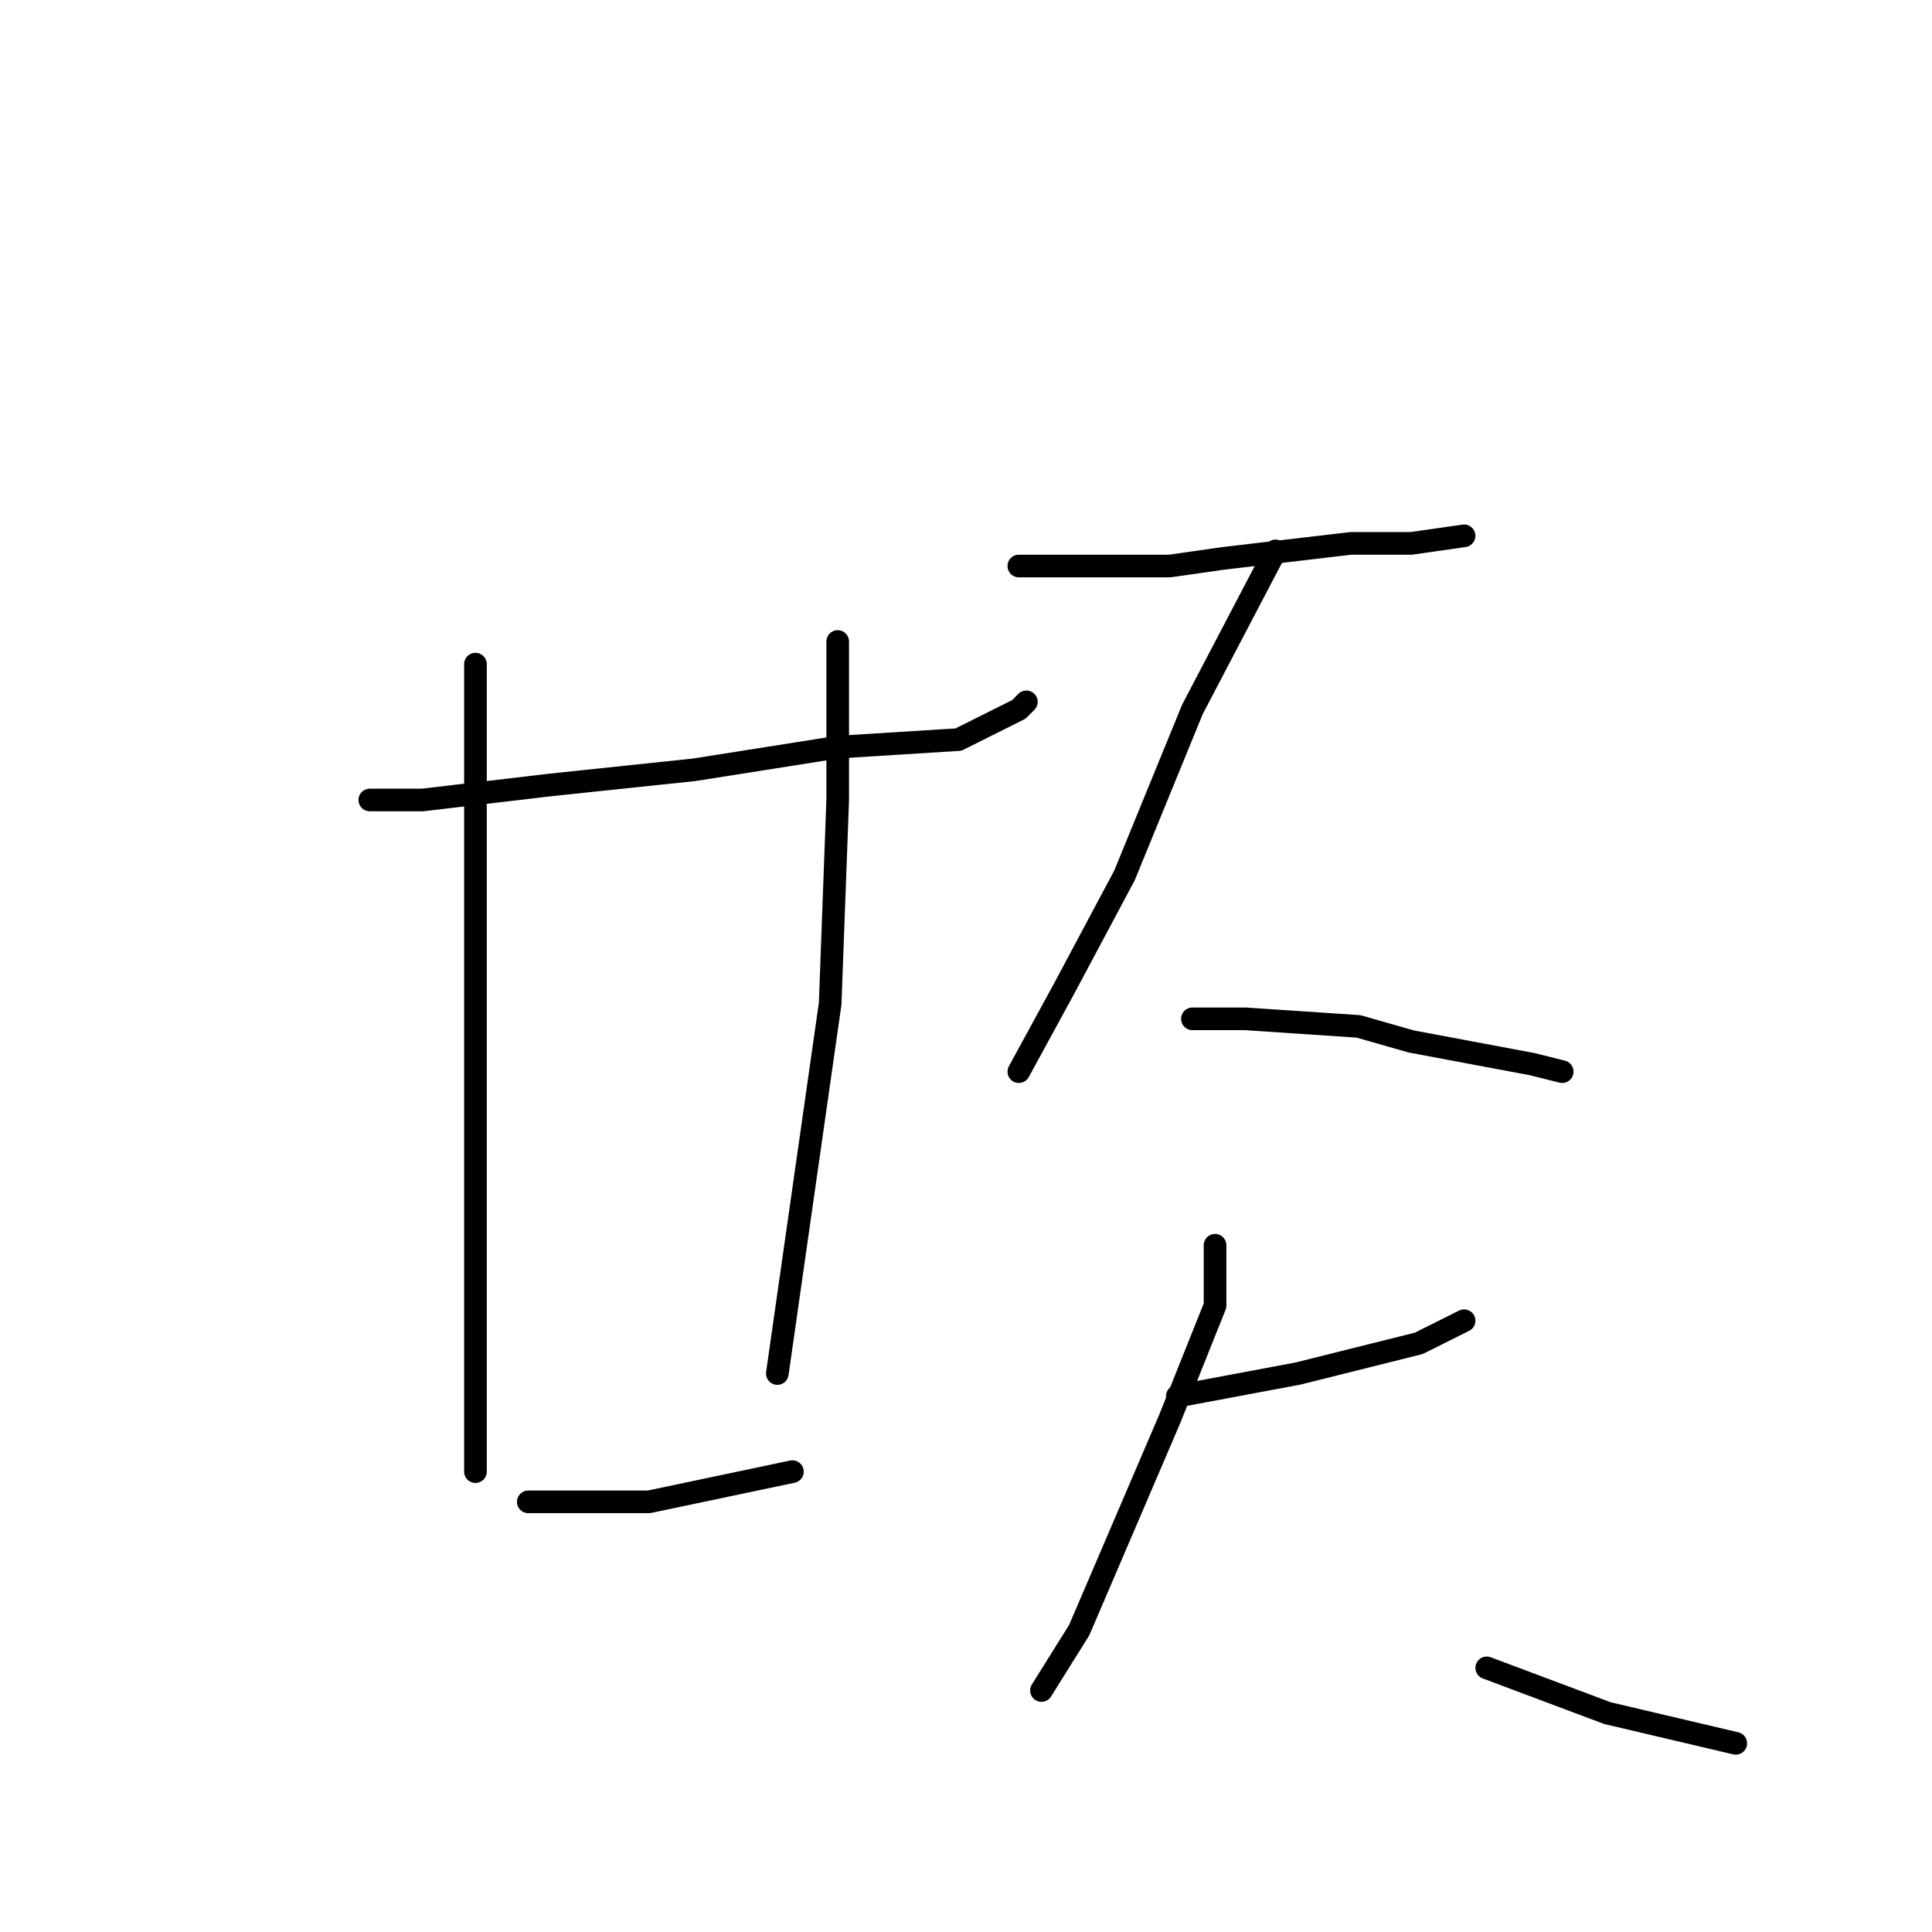 <?xml version="1.0" standalone="no"?>
    <svg width="256" height="256" xmlns="http://www.w3.org/2000/svg" version="1.1">
    <polyline stroke="black" stroke-width="3" stroke-linecap="round" fill="transparent" stroke-linejoin="round" points="49 106 56 106 73 104 92 102 111 99 127 98 135 94 136 93 136 93 " />
        <polyline stroke="black" stroke-width="3" stroke-linecap="round" fill="transparent" stroke-linejoin="round" points="63 88 63 98 63 110 63 146 63 158 63 169 63 186 63 194 63 195 63 195 " />
        <polyline stroke="black" stroke-width="3" stroke-linecap="round" fill="transparent" stroke-linejoin="round" points="111 85 111 95 111 106 110 133 106 161 103 182 103 182 " />
        <polyline stroke="black" stroke-width="3" stroke-linecap="round" fill="transparent" stroke-linejoin="round" points="70 199 86 199 105 195 105 195 " />
        <polyline stroke="black" stroke-width="3" stroke-linecap="round" fill="transparent" stroke-linejoin="round" points="135 75 155 75 162 74 179 72 187 72 194 71 194 71 " />
        <polyline stroke="black" stroke-width="3" stroke-linecap="round" fill="transparent" stroke-linejoin="round" points="169 73 158 94 149 116 141 131 135 142 135 142 " />
        <polyline stroke="black" stroke-width="3" stroke-linecap="round" fill="transparent" stroke-linejoin="round" points="158 135 165 135 180 136 187 138 203 141 207 142 207 142 " />
        <polyline stroke="black" stroke-width="3" stroke-linecap="round" fill="transparent" stroke-linejoin="round" points="156 185 172 182 188 178 194 175 194 175 " />
        <polyline stroke="black" stroke-width="3" stroke-linecap="round" fill="transparent" stroke-linejoin="round" points="161 165 161 173 155 188 149 202 143 216 138 224 138 224 " />
        <polyline stroke="black" stroke-width="3" stroke-linecap="round" fill="transparent" stroke-linejoin="round" points="197 221 213 227 230 231 230 231 " />
        </svg>
